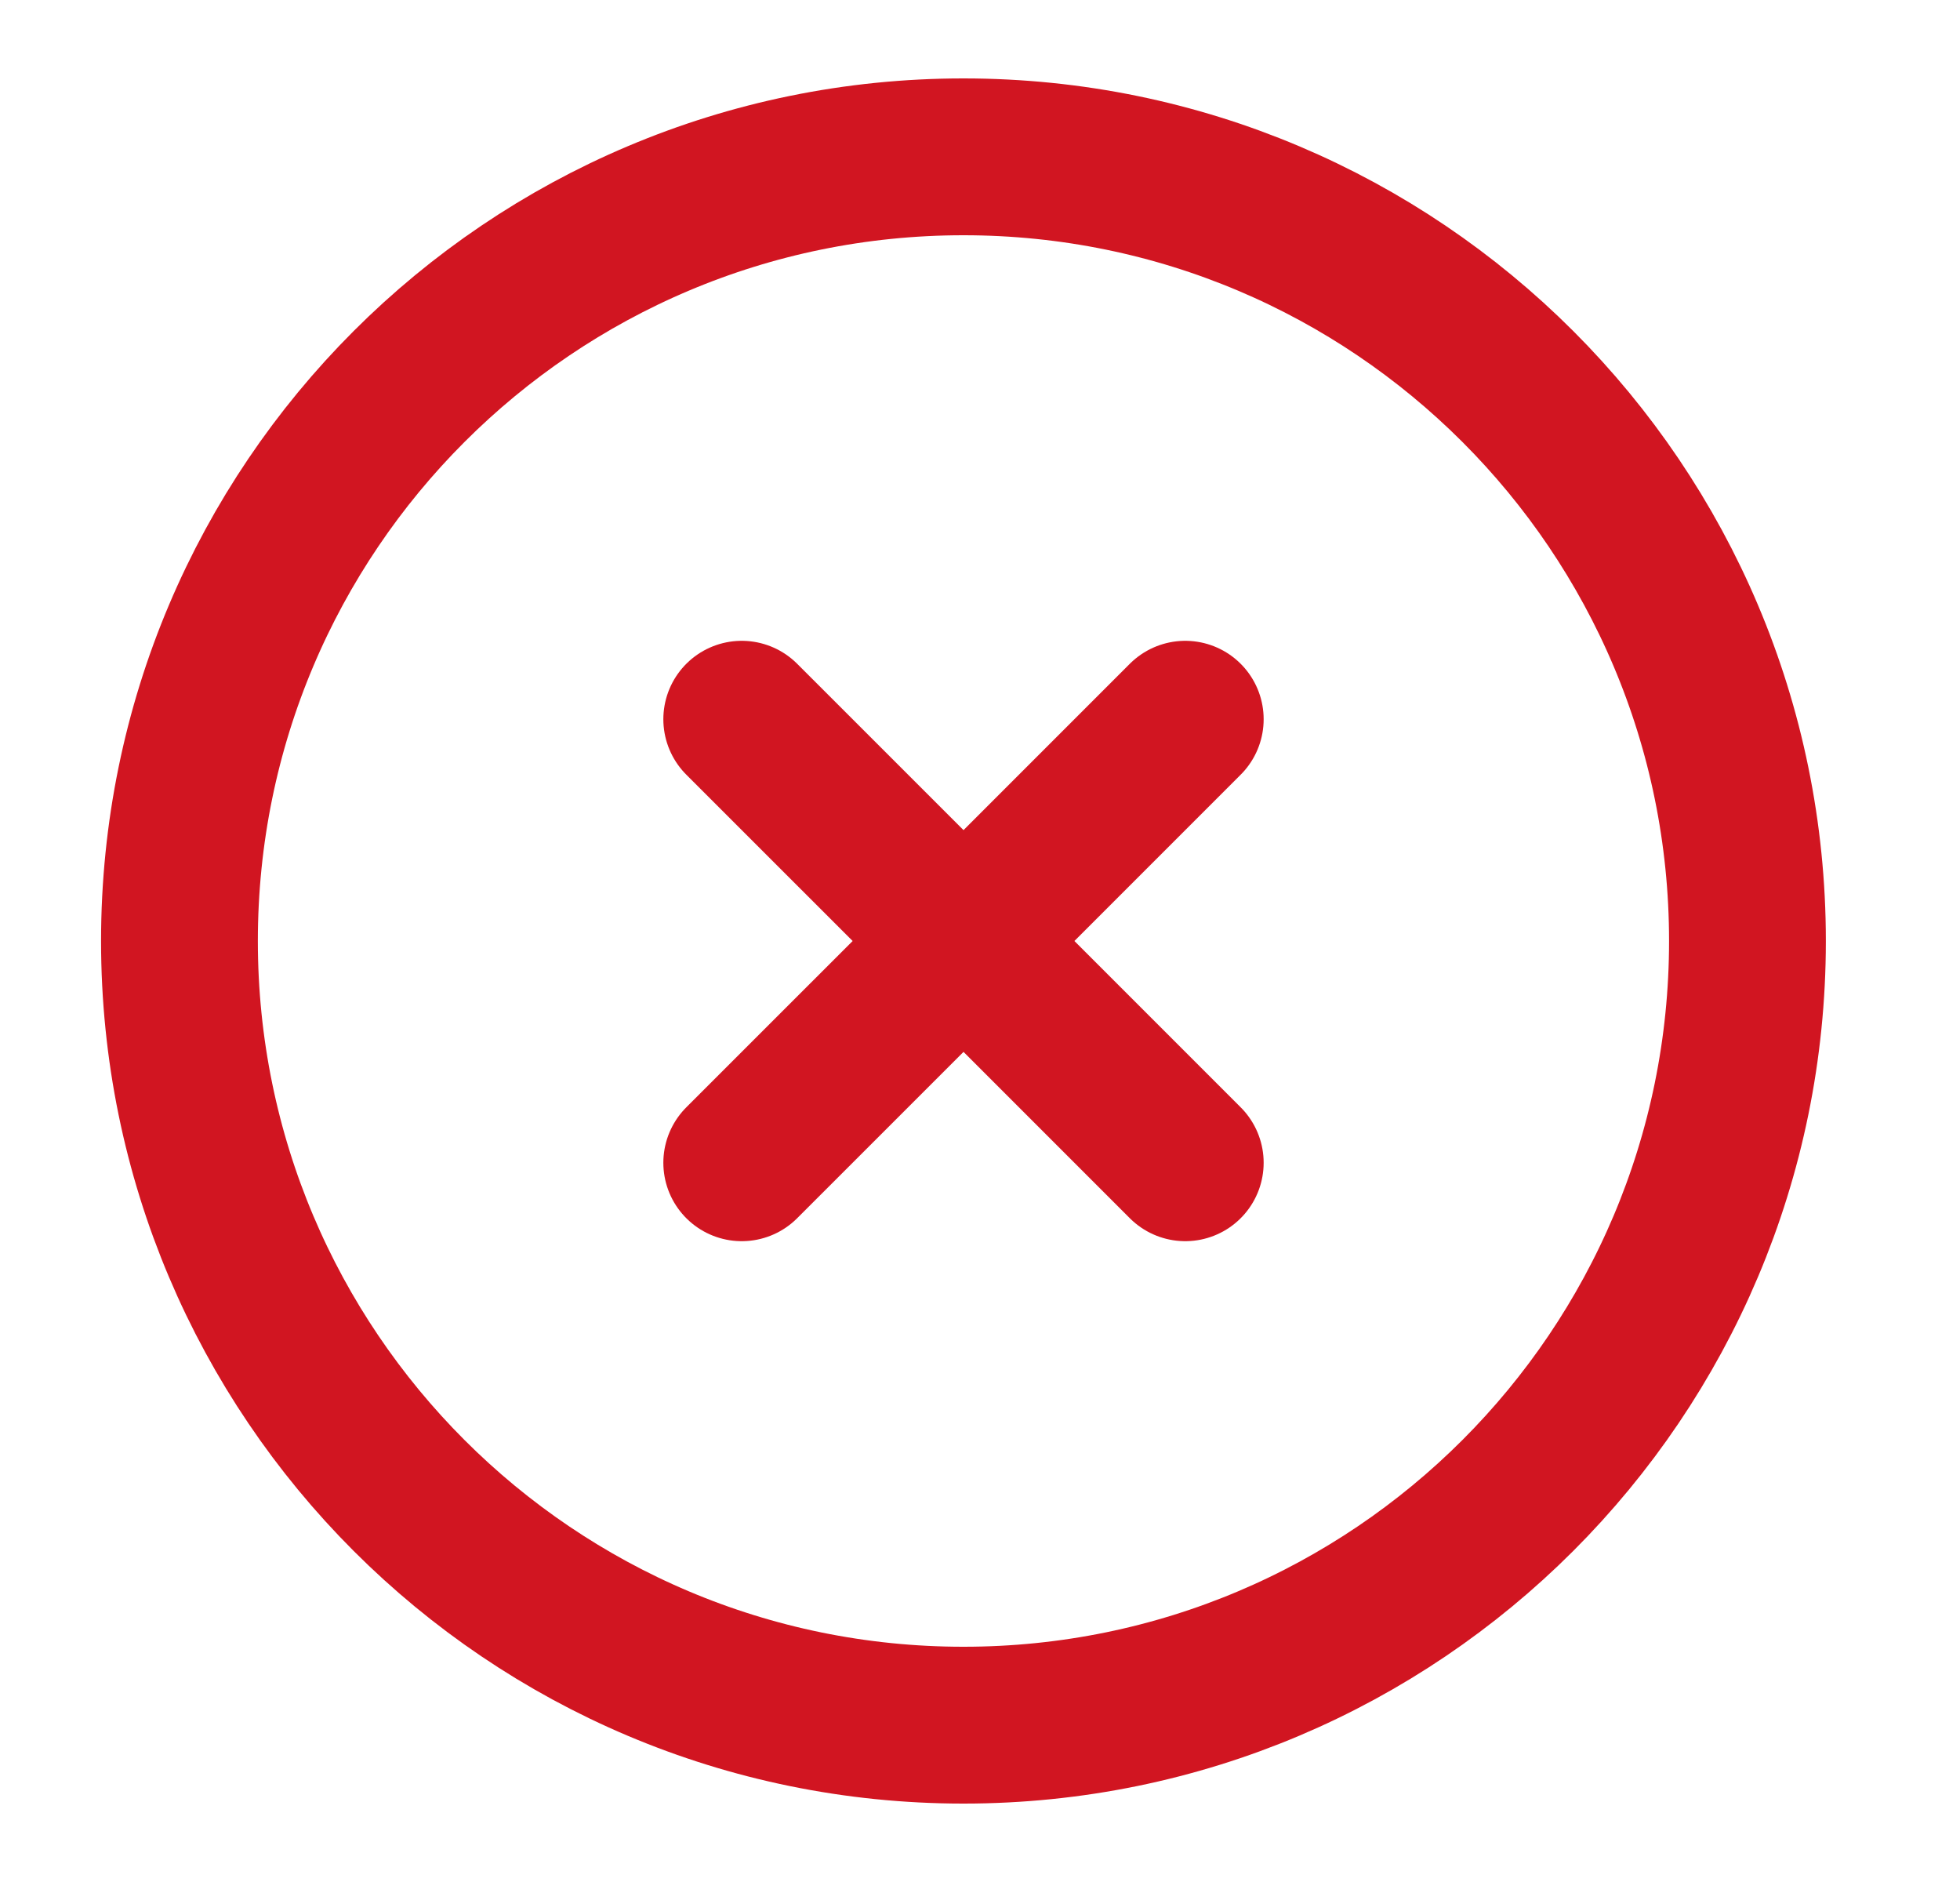 <svg width="25" height="24" viewBox="0 0 25 24" fill="none" xmlns="http://www.w3.org/2000/svg">
<path d="M9.461 14.828L12.29 12M12.29 12L15.118 9.172M12.29 12L9.461 9.172M12.29 12L15.118 14.828M12.289 22C17.812 22 22.289 17.523 22.289 12C22.289 6.477 17.812 2 12.289 2C6.766 2 2.289 6.477 2.289 12C2.289 17.523 6.766 22 12.289 22Z" stroke="#D11521" stroke-width="2" stroke-linecap="round" stroke-linejoin="round"/>
</svg>

